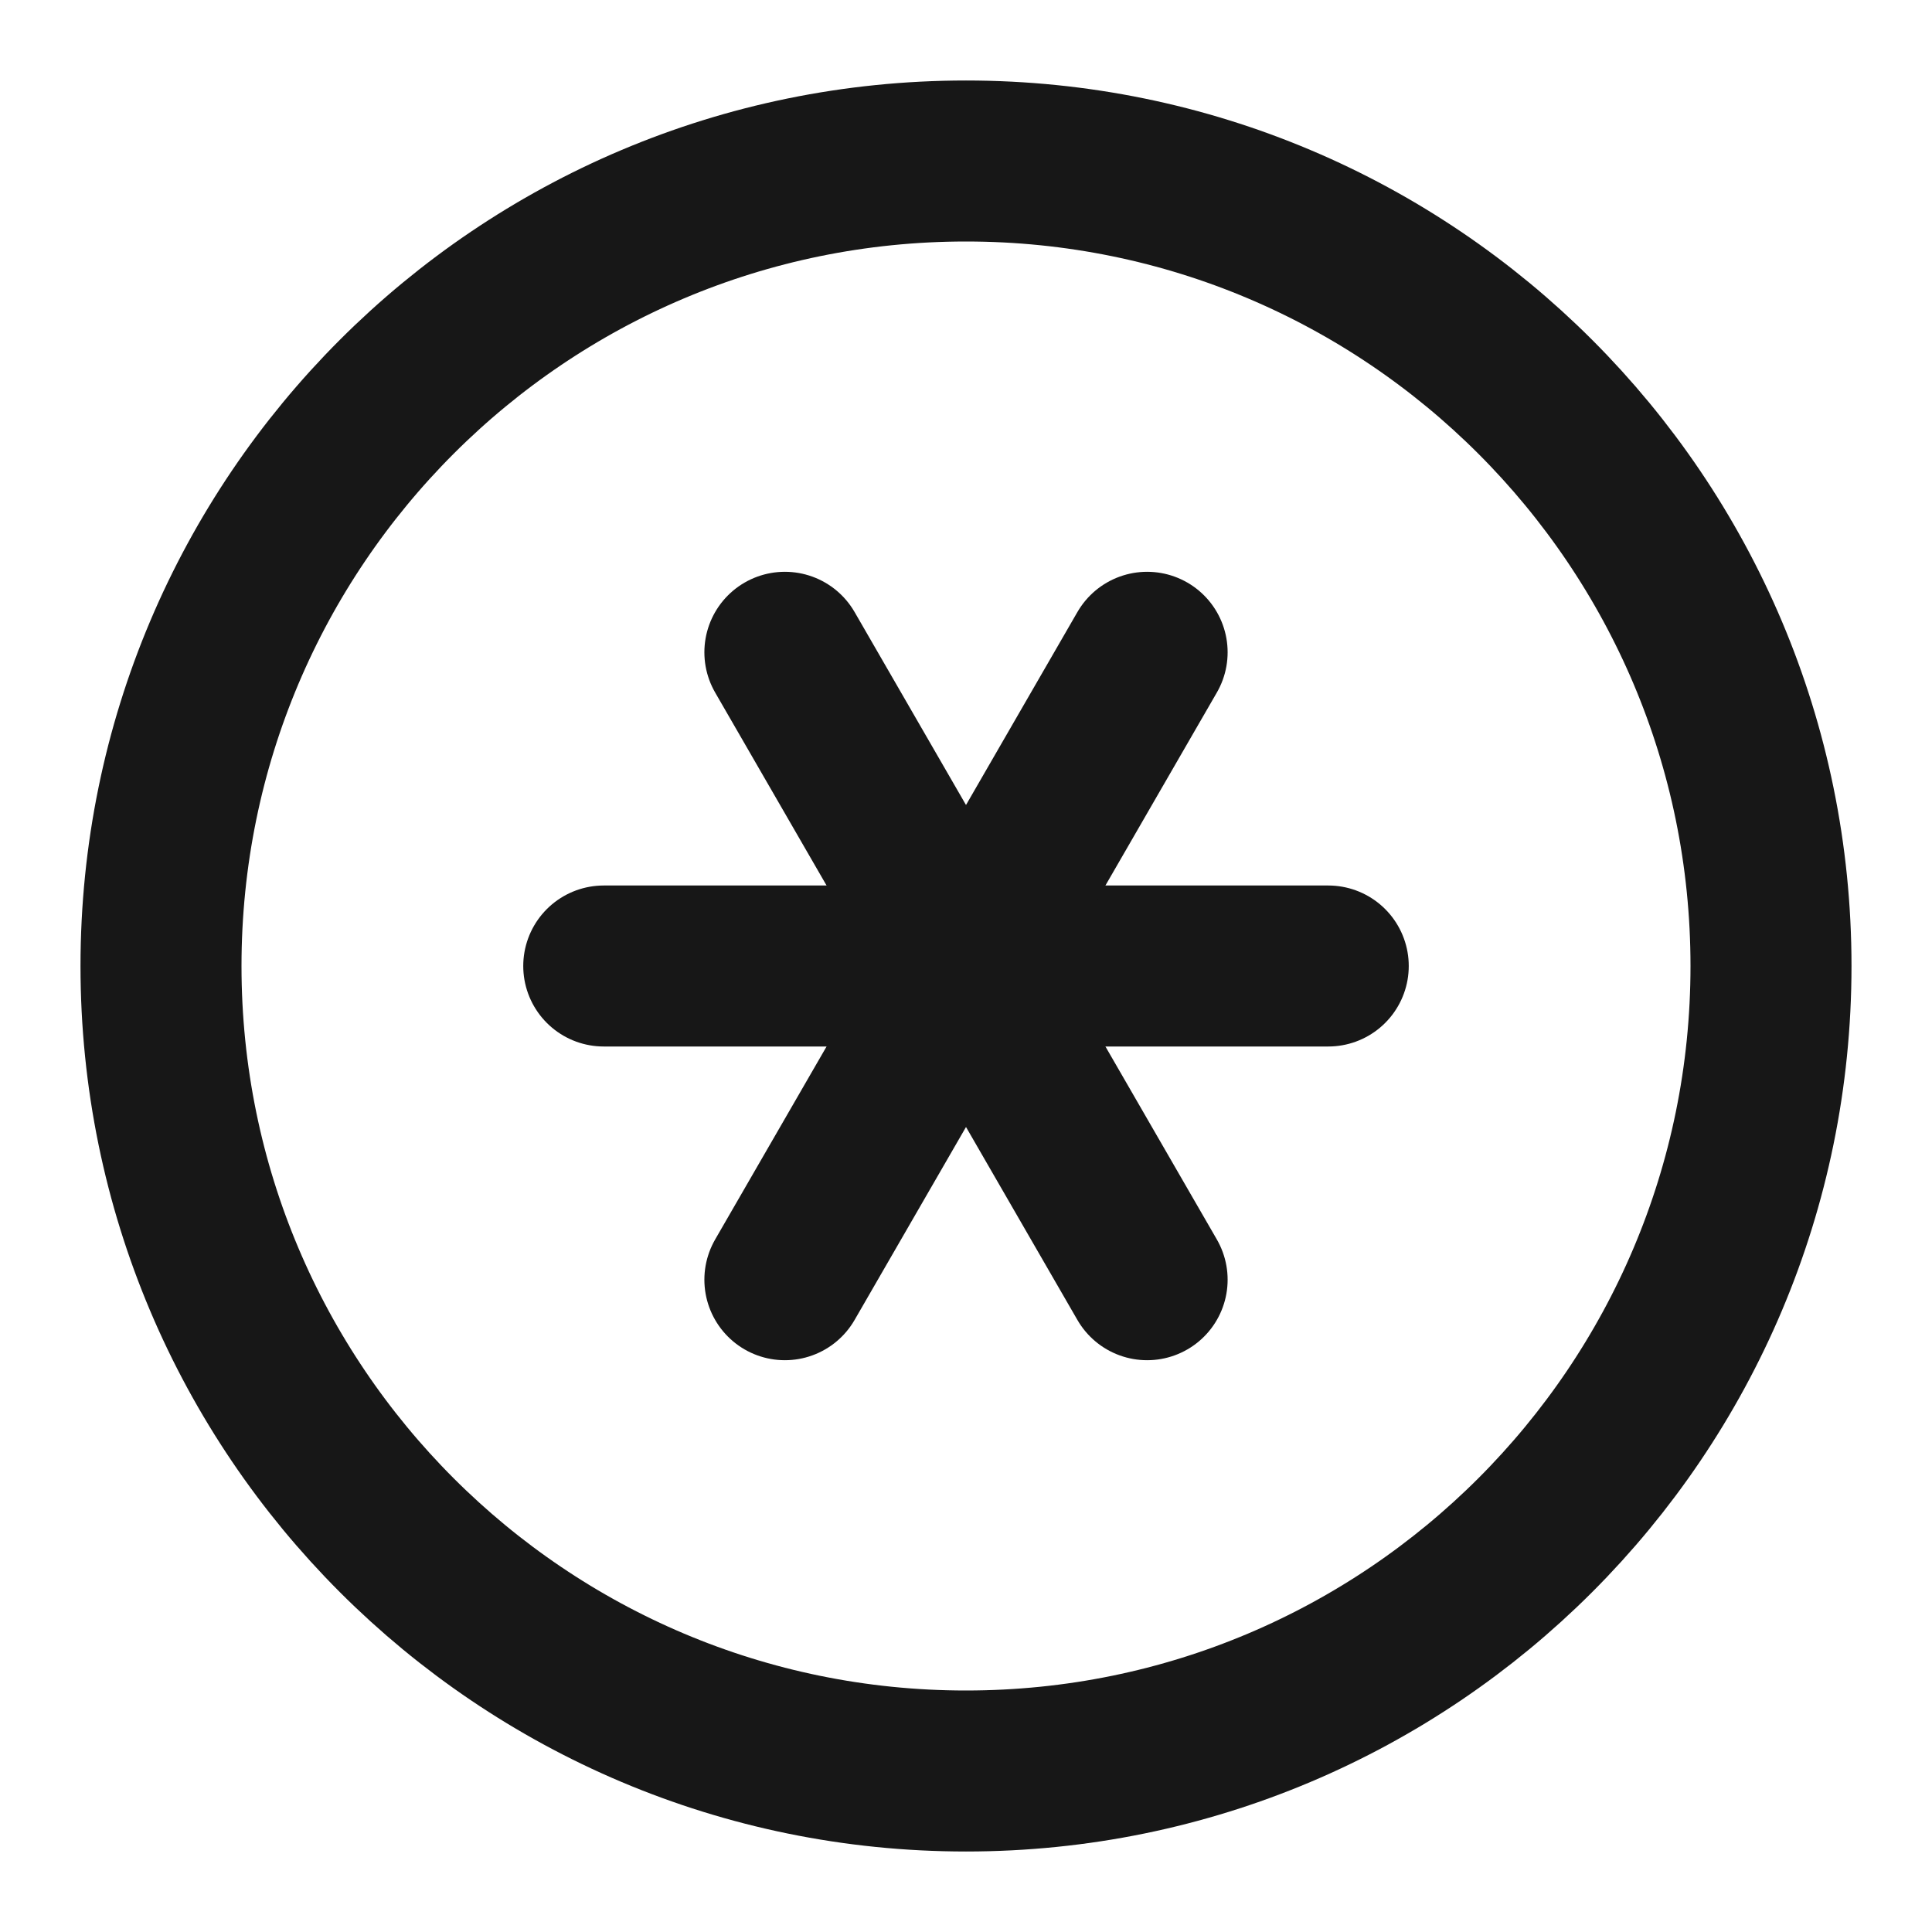 <?xml version="1.0" encoding="UTF-8"?><svg width="24" height="24" viewBox="0 0 48 48" fill="none" xmlns="http://www.w3.org/2000/svg"><path d="M24 44C35.046 44 44 35.046 44 24C44 12.954 35.046 4 24 4C12.954 4 4 12.954 4 24C4 35.046 12.954 44 24 44Z" fill="none" stroke="#171717" stroke-width="4" stroke-linecap="round" stroke-linejoin="round"/><path d="M15 24H33" stroke="#171717" stroke-width="4" stroke-linecap="round" stroke-linejoin="round"/><path d="M19.5 16.206L28.5 31.794" stroke="#171717" stroke-width="4" stroke-linecap="round" stroke-linejoin="round"/><path d="M28.5 16.206L19.5 31.794" stroke="#171717" stroke-width="4" stroke-linecap="round" stroke-linejoin="round"/></svg>